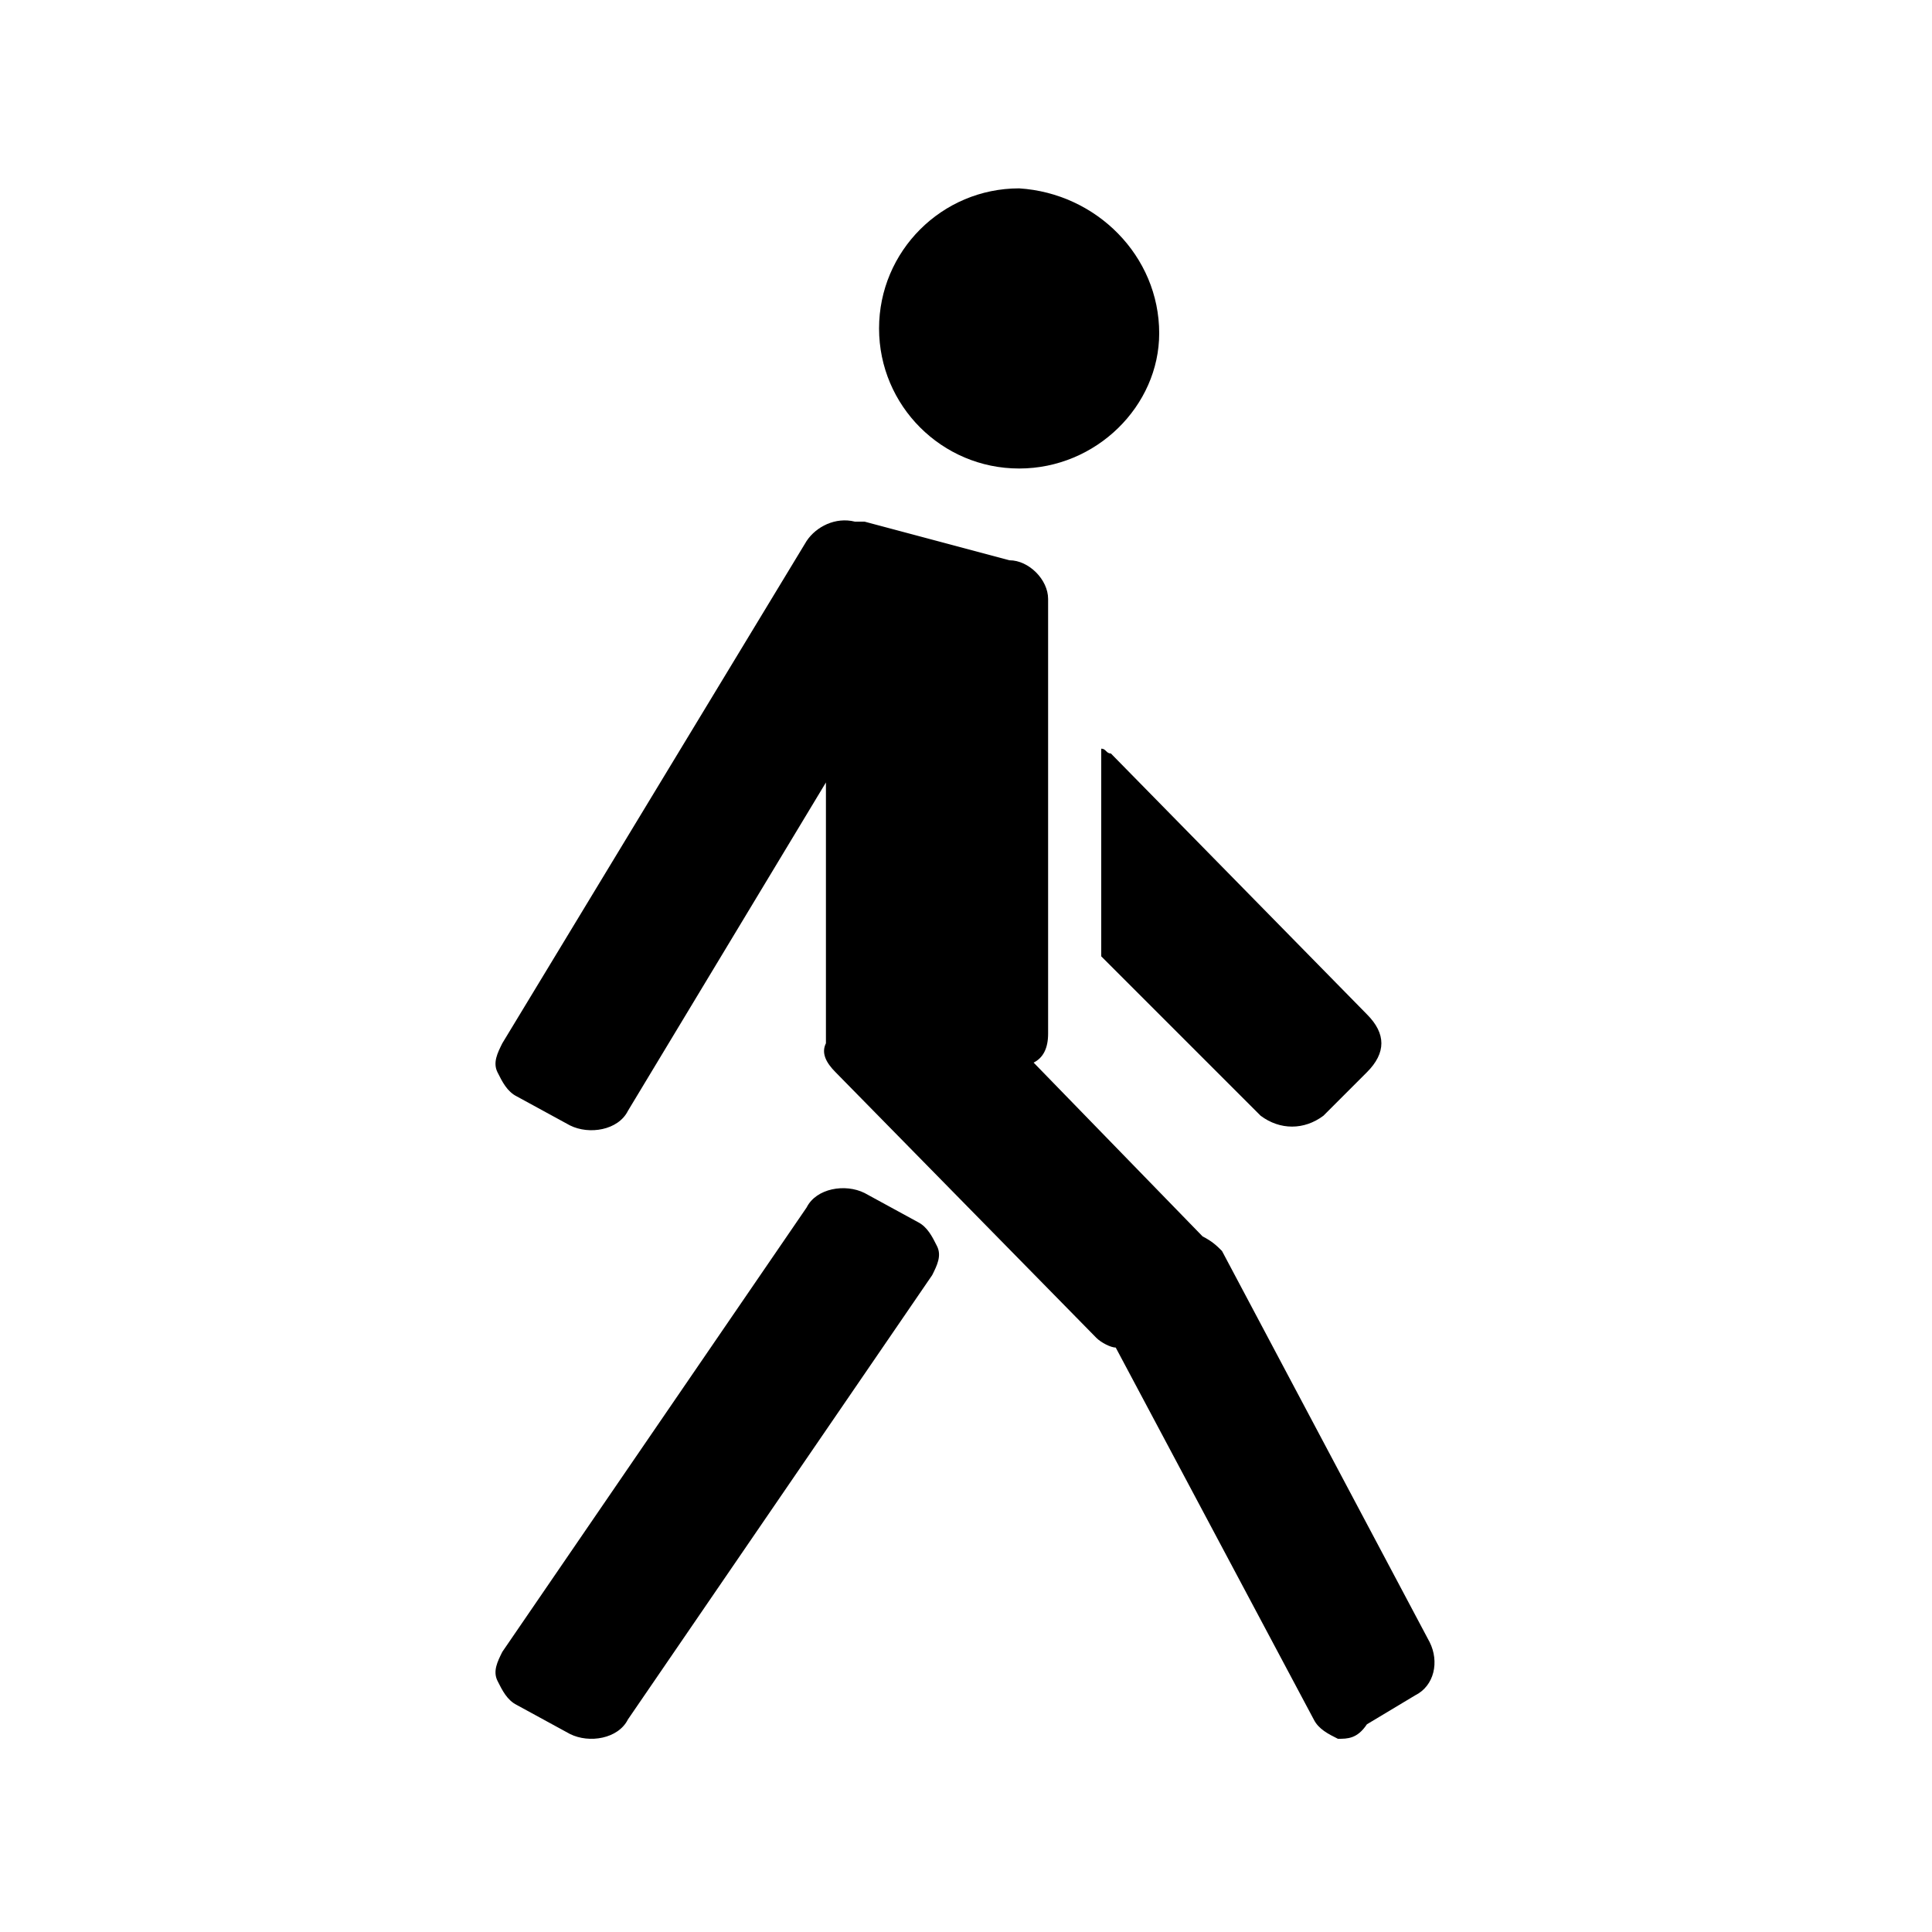 <?xml version="1.0" standalone="no"?><!DOCTYPE svg PUBLIC "-//W3C//DTD SVG 1.1//EN" "http://www.w3.org/Graphics/SVG/1.1/DTD/svg11.dtd"><svg t="1582684006638" class="icon" viewBox="0 0 1024 1024" version="1.1" xmlns="http://www.w3.org/2000/svg" p-id="1802" xmlns:xlink="http://www.w3.org/1999/xlink" width="20" height="20"><defs><style type="text/css"></style></defs><path d="M273.92 581.12c-5.12-2.56-7.68-7.68-10.24-12.8-2.56-5.12 0-10.24 2.56-15.36l161.28-266.24c5.12-7.68 15.36-12.8 25.6-10.24h5.12l76.8 20.48c10.24 0 20.48 10.24 20.48 20.48v230.4c0 7.68-2.56 12.8-7.68 15.36l89.6 92.16c5.12 2.56 7.68 5.12 10.24 7.68l110.08 207.36c5.12 10.24 2.56 23.04-7.68 28.16l-25.6 15.36c-5.12 7.68-10.24 7.68-15.36 7.68-5.12-2.56-10.24-5.12-12.8-10.24l-104.96-197.12c-2.56 0-7.68-2.56-10.24-5.12l-138.24-140.8c-5.12-5.12-7.68-10.24-5.12-15.36V414.72L332.8 588.8c-5.12 10.24-20.48 12.8-30.72 7.68l-28.16-15.36z m266.24-332.8c-40.96 0-74.24-33.28-74.24-74.24 0-40.96 33.28-74.24 74.24-74.24 40.96 2.56 74.24 35.84 74.24 76.8 0 38.4-33.28 71.68-74.24 71.68z m43.52 148.48c2.56 0 2.56 2.56 5.12 2.56l135.68 138.24c5.12 5.12 7.68 10.24 7.68 15.36 0 5.12-2.56 10.24-7.68 15.36l-23.04 23.04c-10.24 7.68-23.04 7.68-33.28 0l-84.48-84.48v-110.08zM486.4 647.68c5.12 2.56 7.68 7.68 10.24 12.8 2.56 5.12 0 10.24-2.56 15.36L332.8 911.36c-5.12 10.24-20.48 12.8-30.72 7.68l-28.16-15.36c-5.12-2.56-7.68-7.68-10.24-12.8-2.56-5.12 0-10.24 2.56-15.36l161.28-235.52c5.12-10.24 20.48-12.8 30.72-7.68l28.16 15.36z m0 0" p-id="1803" fill="#000000"></path></svg>